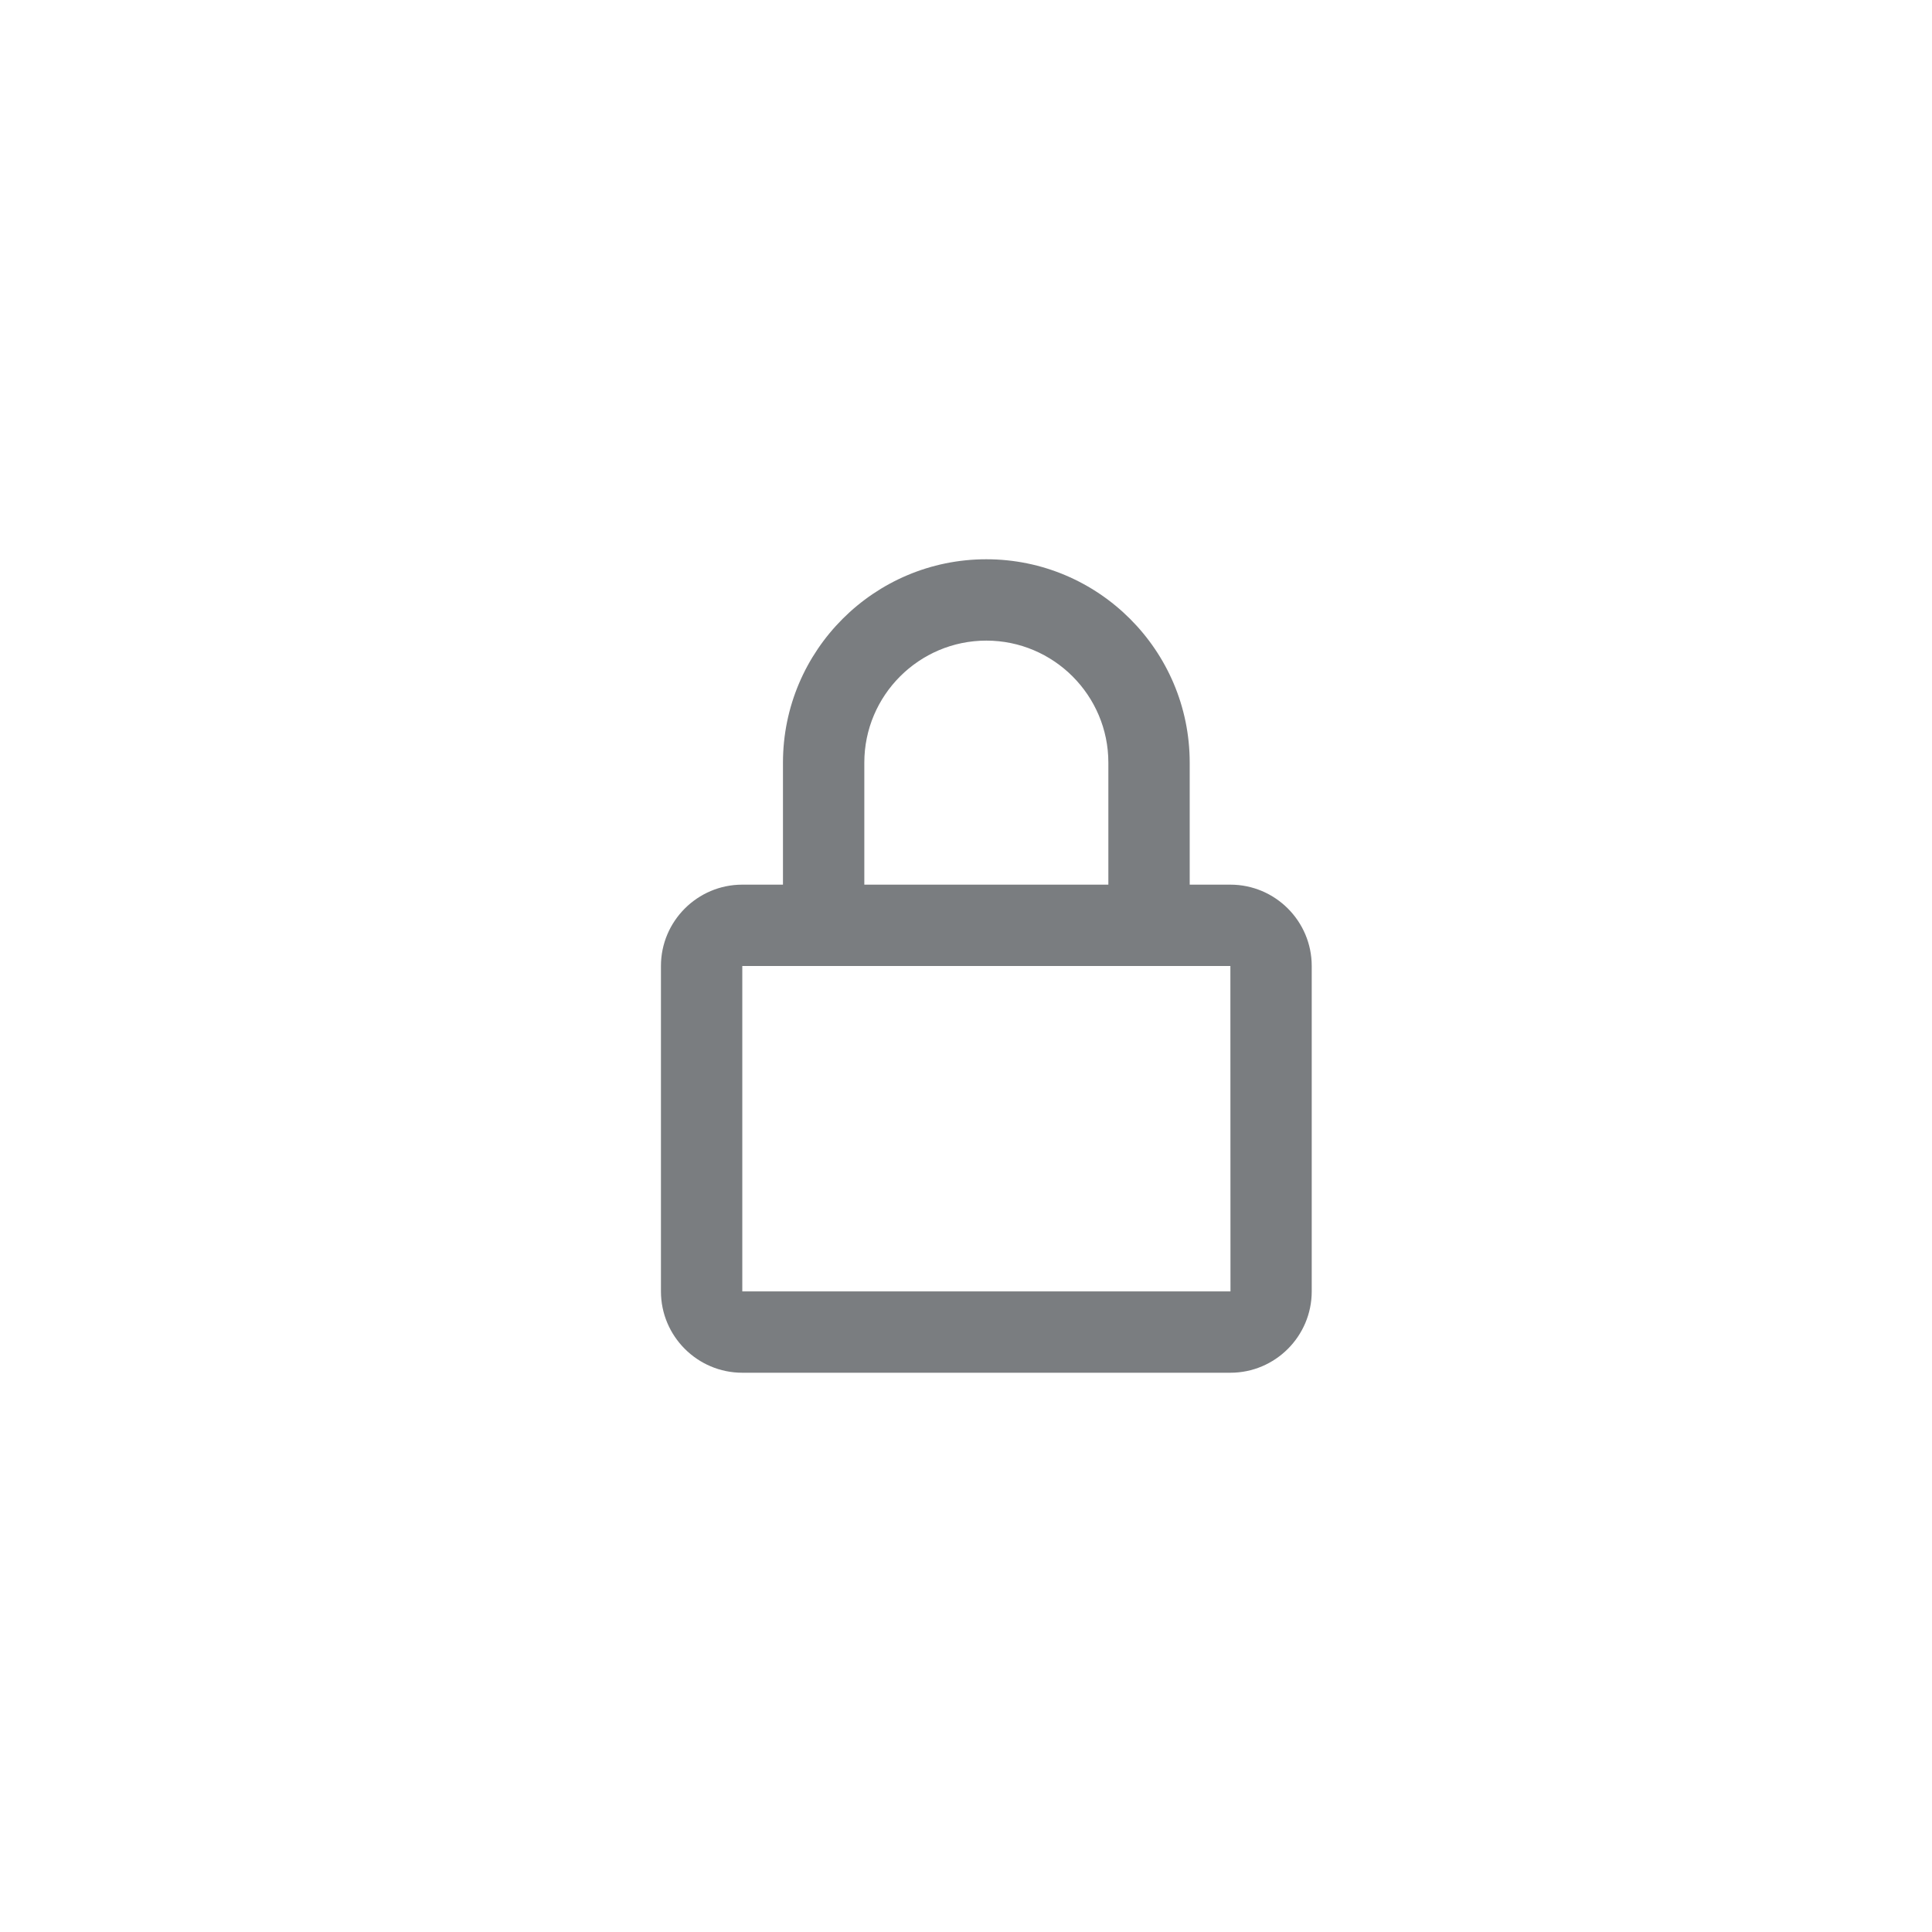 <svg width="38" height="38" viewBox="0 0 38 38" fill="none" xmlns="http://www.w3.org/2000/svg">
<path fill-rule="evenodd" clip-rule="evenodd" d="M19.4 11C17.194 11 15.4 12.794 15.4 15V17.4H14.6C13.718 17.4 13 18.118 13 19V25.4C13 26.282 13.718 27 14.6 27H24.2C25.082 27 25.8 26.282 25.8 25.4V19C25.8 18.118 25.082 17.4 24.2 17.4H23.4V15C23.4 12.794 21.606 11 19.4 11ZM24.2 19L24.202 25.4H14.6V19H24.2ZM17 17.4V15C17 13.677 18.077 12.6 19.4 12.6C20.723 12.6 21.8 13.677 21.8 15V17.4H17Z" fill="#7A7D80"/>
</svg>
